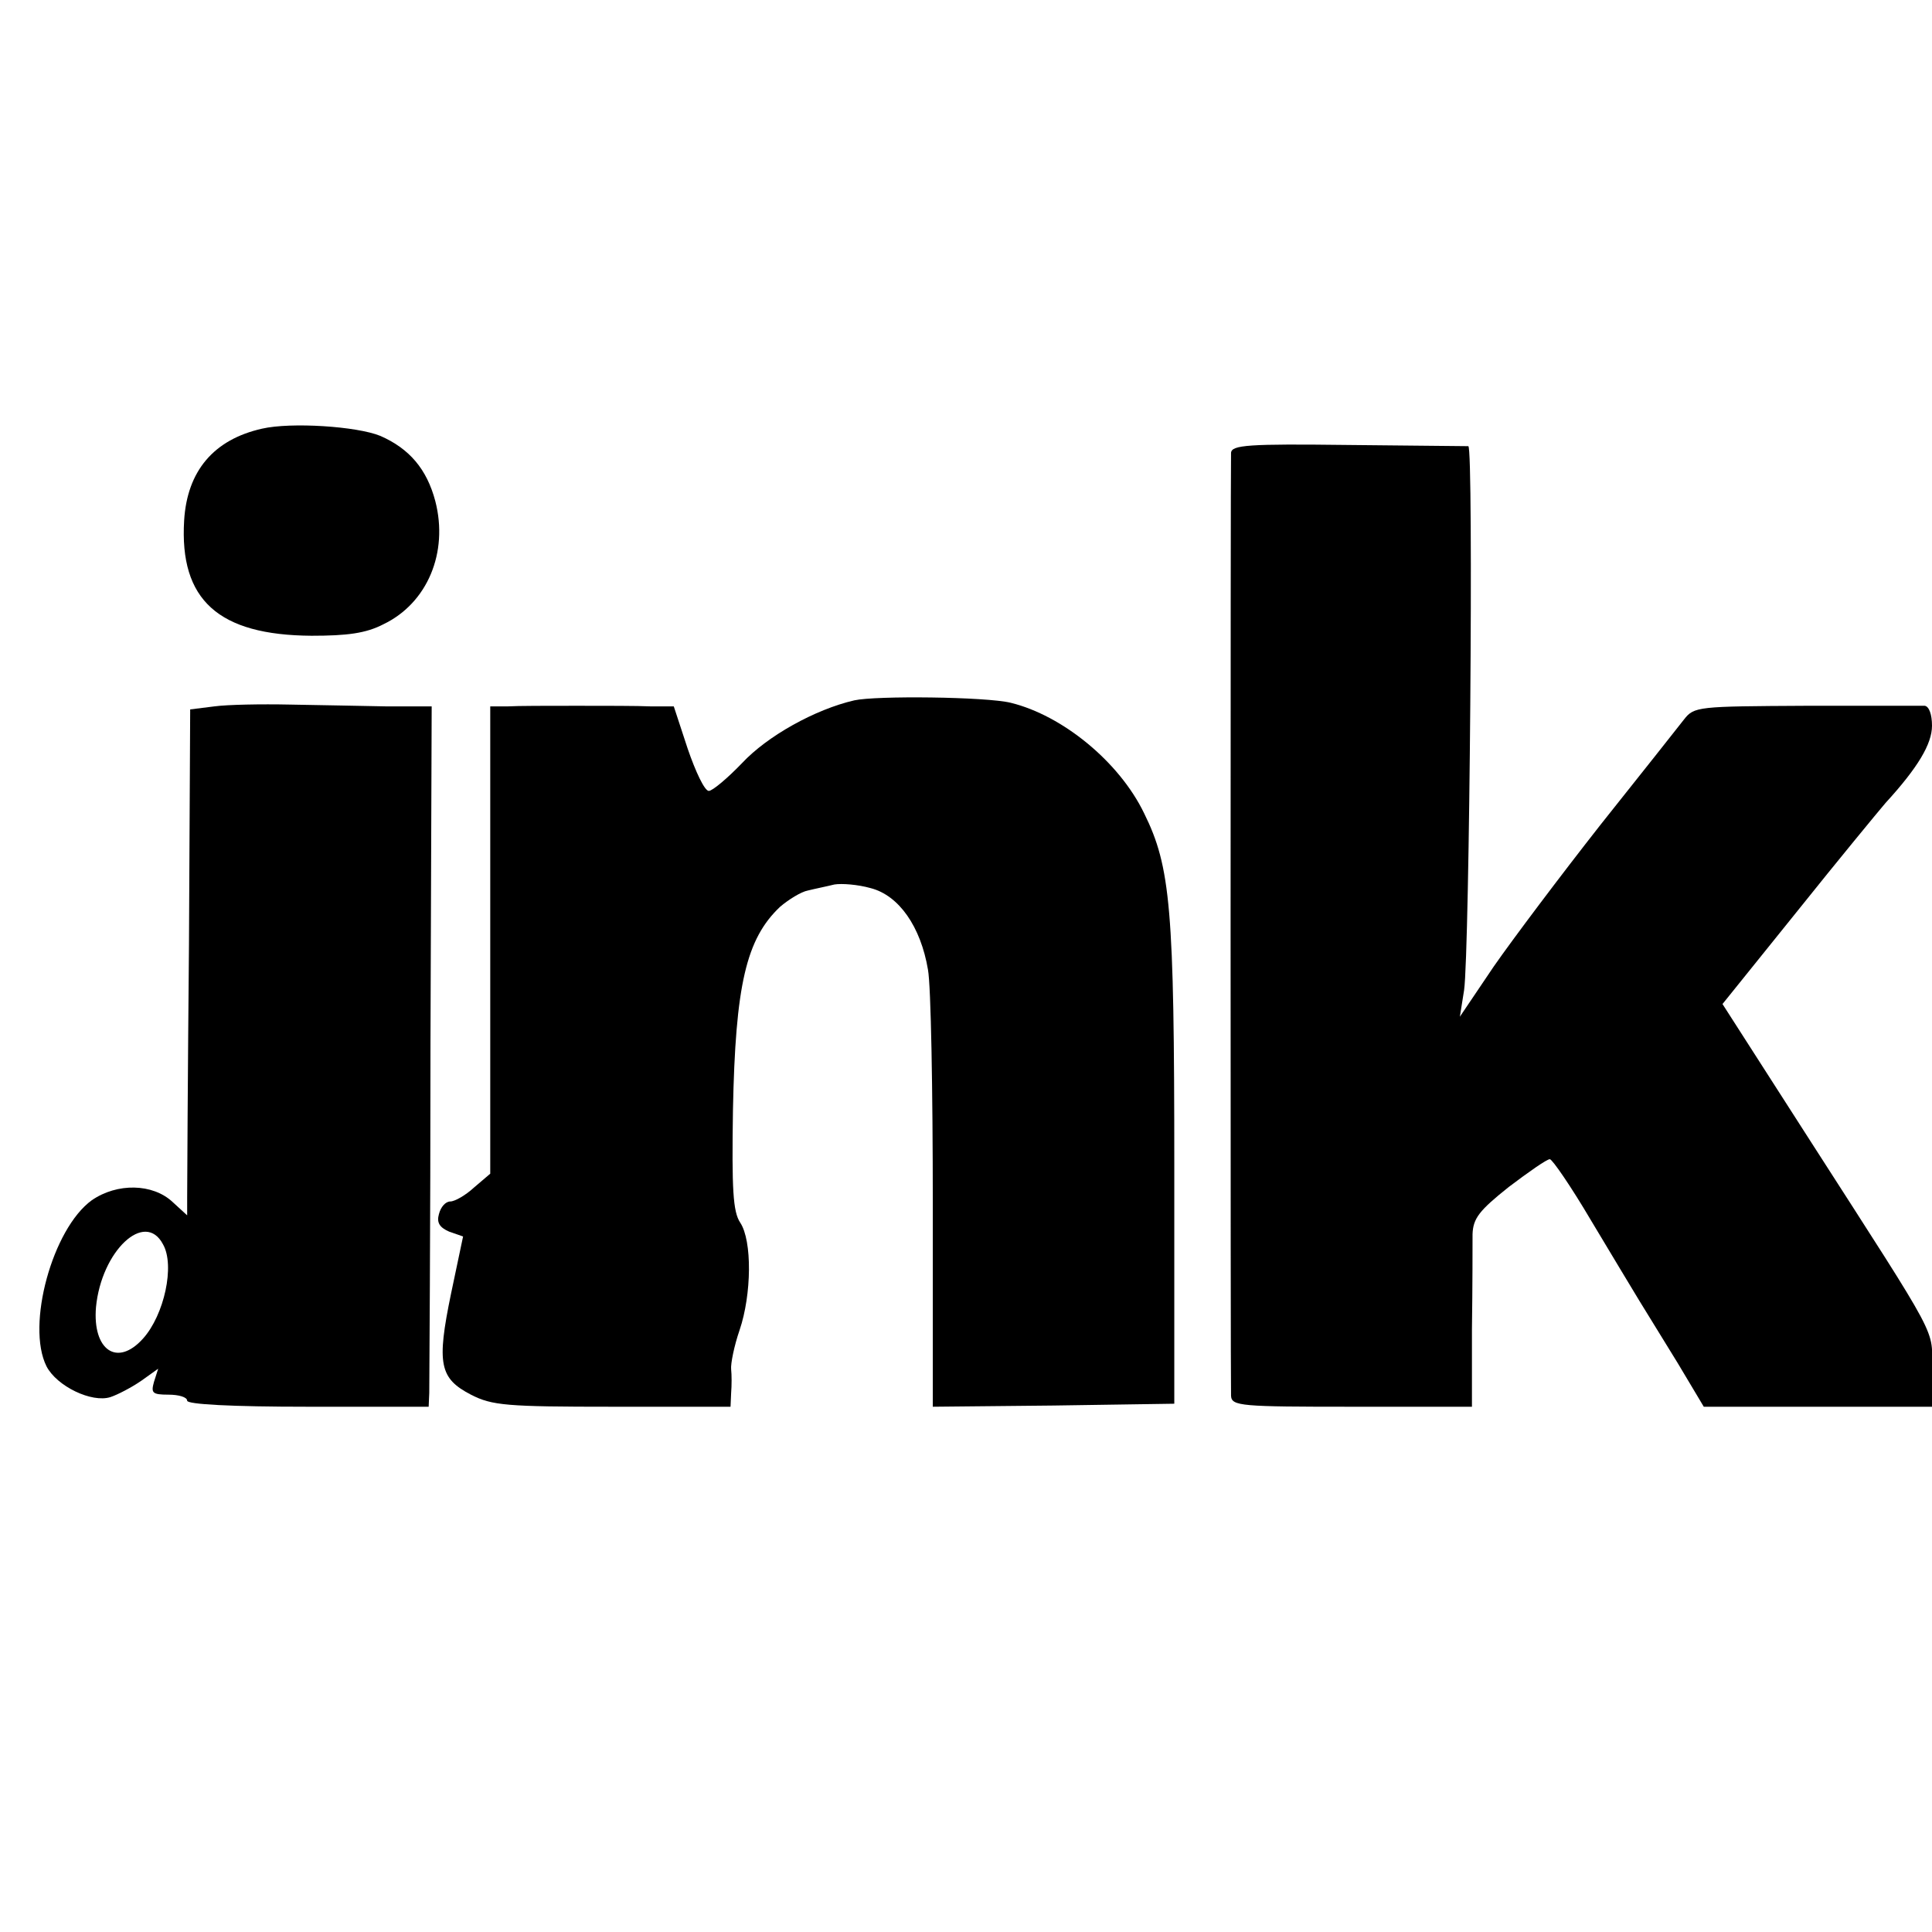 <?xml version="1.0" standalone="no"?>
<!DOCTYPE svg PUBLIC "-//W3C//DTD SVG 20010904//EN"
 "http://www.w3.org/TR/2001/REC-SVG-20010904/DTD/svg10.dtd">
<svg version="1.0" xmlns="http://www.w3.org/2000/svg"
 width="320pt" height="320pt" viewBox="0 0 320 320"
 preserveAspectRatio="xMidYMid meet">
<g transform="translate(0,320) scale(0.1,-0.1)"
fill="#000000" stroke="none">
<path d="M434 2490 c-80 -18 -124 -70 -129 -152 -8 -132 57 -190 211 -191 59
0 90 4 119 19 73 35 108 119 86 204 -14 53 -43 87 -91 108 -39 16 -148 23
-196 12z"/>
<path d="M2039 2450 c-1 -20 -1 -1540 0 -1562 1 -17 17 -18 200 -18 l199 0 0
128 c1 70 1 141 1 158 1 26 11 39 60 78 33 25 63 46 68 46 4 0 35 -45 68 -101
33 -55 69 -115 80 -133 11 -18 40 -65 64 -104 l43 -72 189 0 189 0 0 61 c0 71
17 39 -202 380 l-145 226 124 154 c68 85 134 165 146 179 54 59 77 98 77 128
0 19 -5 32 -12 33 -7 0 -96 0 -197 0 -179 -1 -185 -1 -202 -23 -10 -13 -72
-91 -138 -174 -66 -84 -145 -189 -177 -235 l-56 -83 7 44 c9 62 16 900 7 901
-4 0 -94 1 -200 2 -164 2 -192 0 -193 -13z"/>
<path d="M1415 2040 c-65 -15 -144 -59 -186 -104 -24 -25 -49 -46 -55 -46 -7
0 -22 32 -35 70 l-23 70 -38 0 c-21 1 -76 1 -123 1 -47 0 -98 0 -114 -1 l-29
0 0 -387 0 -387 -27 -23 c-14 -13 -32 -23 -39 -23 -8 0 -16 -9 -19 -21 -4 -14
1 -22 17 -29 l23 -8 -20 -95 c-24 -116 -19 -140 33 -167 35 -18 59 -20 235
-20 l195 0 1 23 c1 12 1 30 0 39 -1 9 5 39 14 65 20 59 21 148 1 178 -12 18
-14 55 -12 186 4 208 22 284 78 337 14 12 35 25 46 27 12 3 32 7 44 10 12 2
39 0 60 -6 47 -12 83 -64 95 -135 5 -27 8 -201 8 -387 l0 -337 200 2 200 3 0
394 c0 426 -6 495 -50 584 -41 85 -135 162 -221 183 -41 10 -223 12 -259 4z"/>
<path d="M355 2030 l-40 -5 -2 -390 c-2 -214 -3 -403 -3 -419 l0 -29 -24 22
c-33 31 -92 32 -134 3 -65 -47 -109 -207 -75 -275 17 -33 75 -61 106 -51 12 4
35 16 51 27 l28 20 -7 -22 c-5 -18 -3 -21 24 -21 17 0 31 -4 31 -10 0 -6 73
-10 200 -10 l200 0 1 23 c0 12 2 273 2 579 l2 558 -75 0 c-41 1 -113 2 -160 3
-47 1 -103 0 -125 -3z m-85 -891 c20 -35 2 -117 -33 -156 -43 -48 -84 -19 -78
52 9 93 81 161 111 104z"/>
</g>
</svg>
